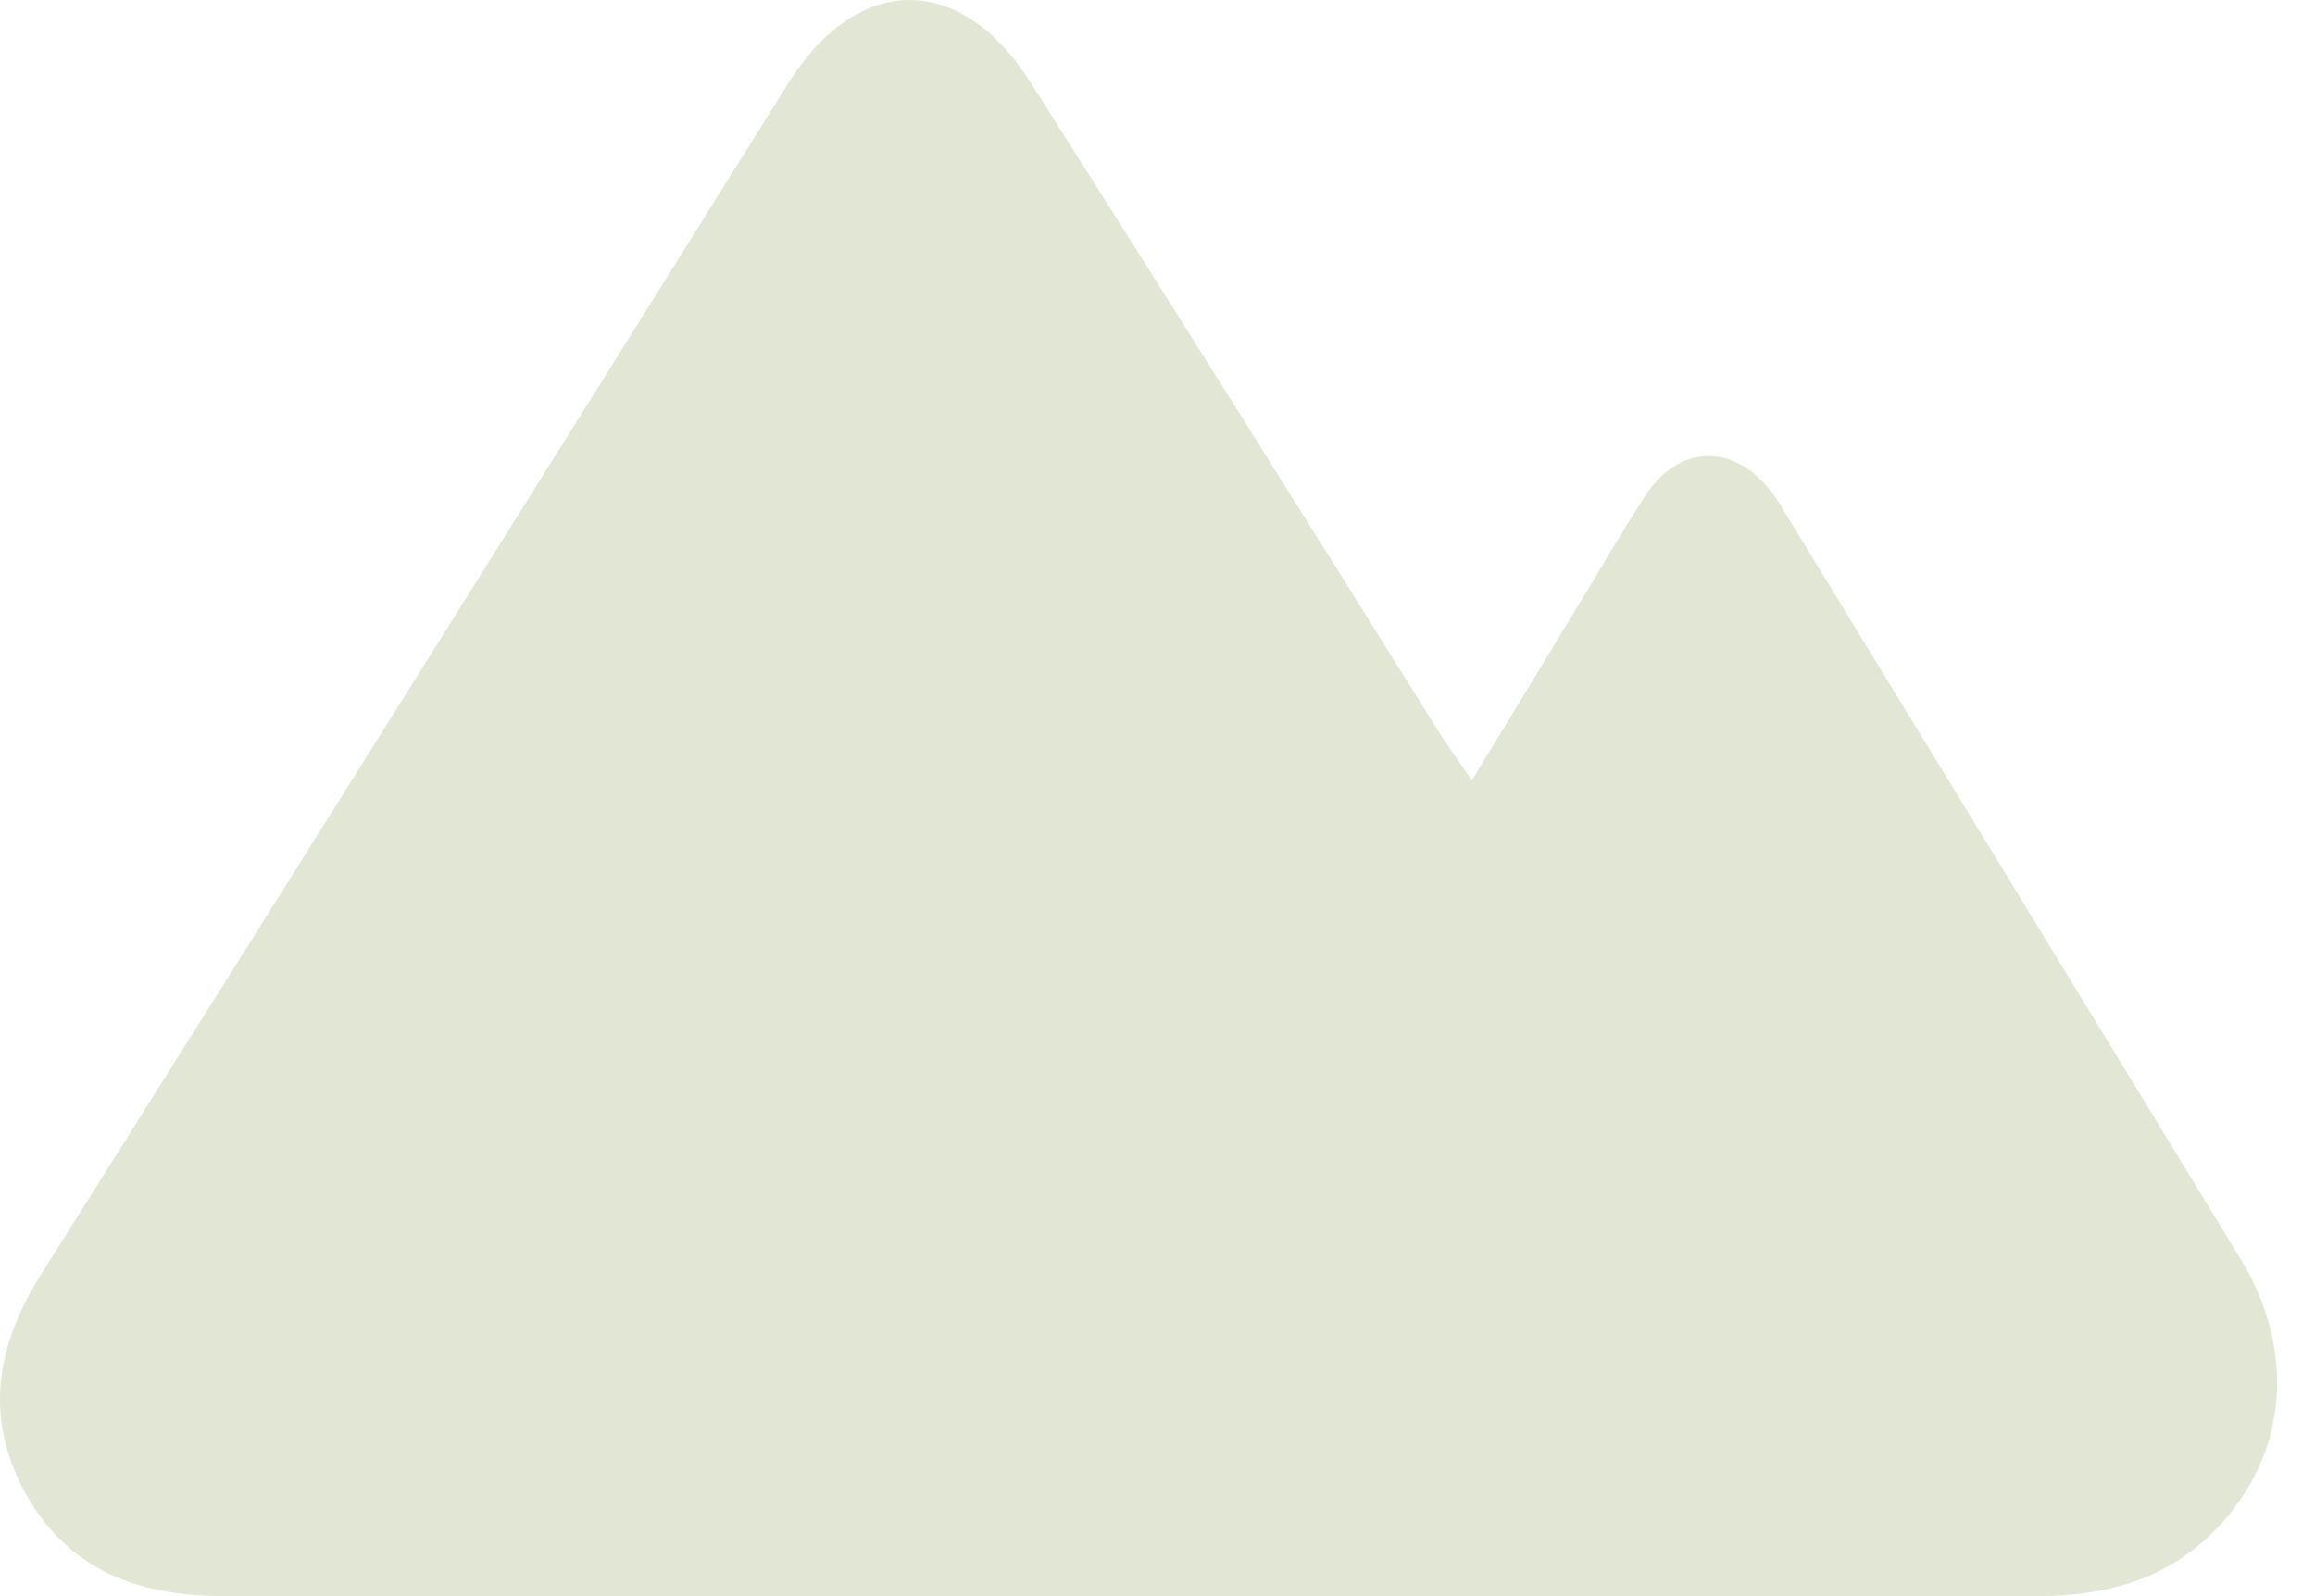 <svg width="29" height="20" viewBox="0 0 29 20" fill="none" xmlns="http://www.w3.org/2000/svg">
<path d="M18.438 9.778C18.889 9.037 19.301 8.363 19.708 7.689C20.008 7.199 20.293 6.698 20.61 6.213C21.028 5.567 21.713 5.55 22.181 6.152C22.242 6.23 22.298 6.313 22.348 6.403C24.253 9.522 26.158 12.641 28.063 15.767C28.759 16.908 28.659 18.167 27.835 19.081C27.222 19.766 26.425 20 25.529 20C20.877 20 16.226 20 11.575 20C8.65 20 5.731 20 2.807 20C1.743 20 0.846 19.677 0.311 18.697C-0.207 17.738 -0.04 16.842 0.529 15.945C3.654 10.987 6.767 6.018 9.87 1.049C10.745 -0.343 12.037 -0.354 12.917 1.044C14.639 3.757 16.349 6.486 18.053 9.216C18.159 9.377 18.27 9.533 18.438 9.778Z" fill="#E2E7D5"/>
</svg>
